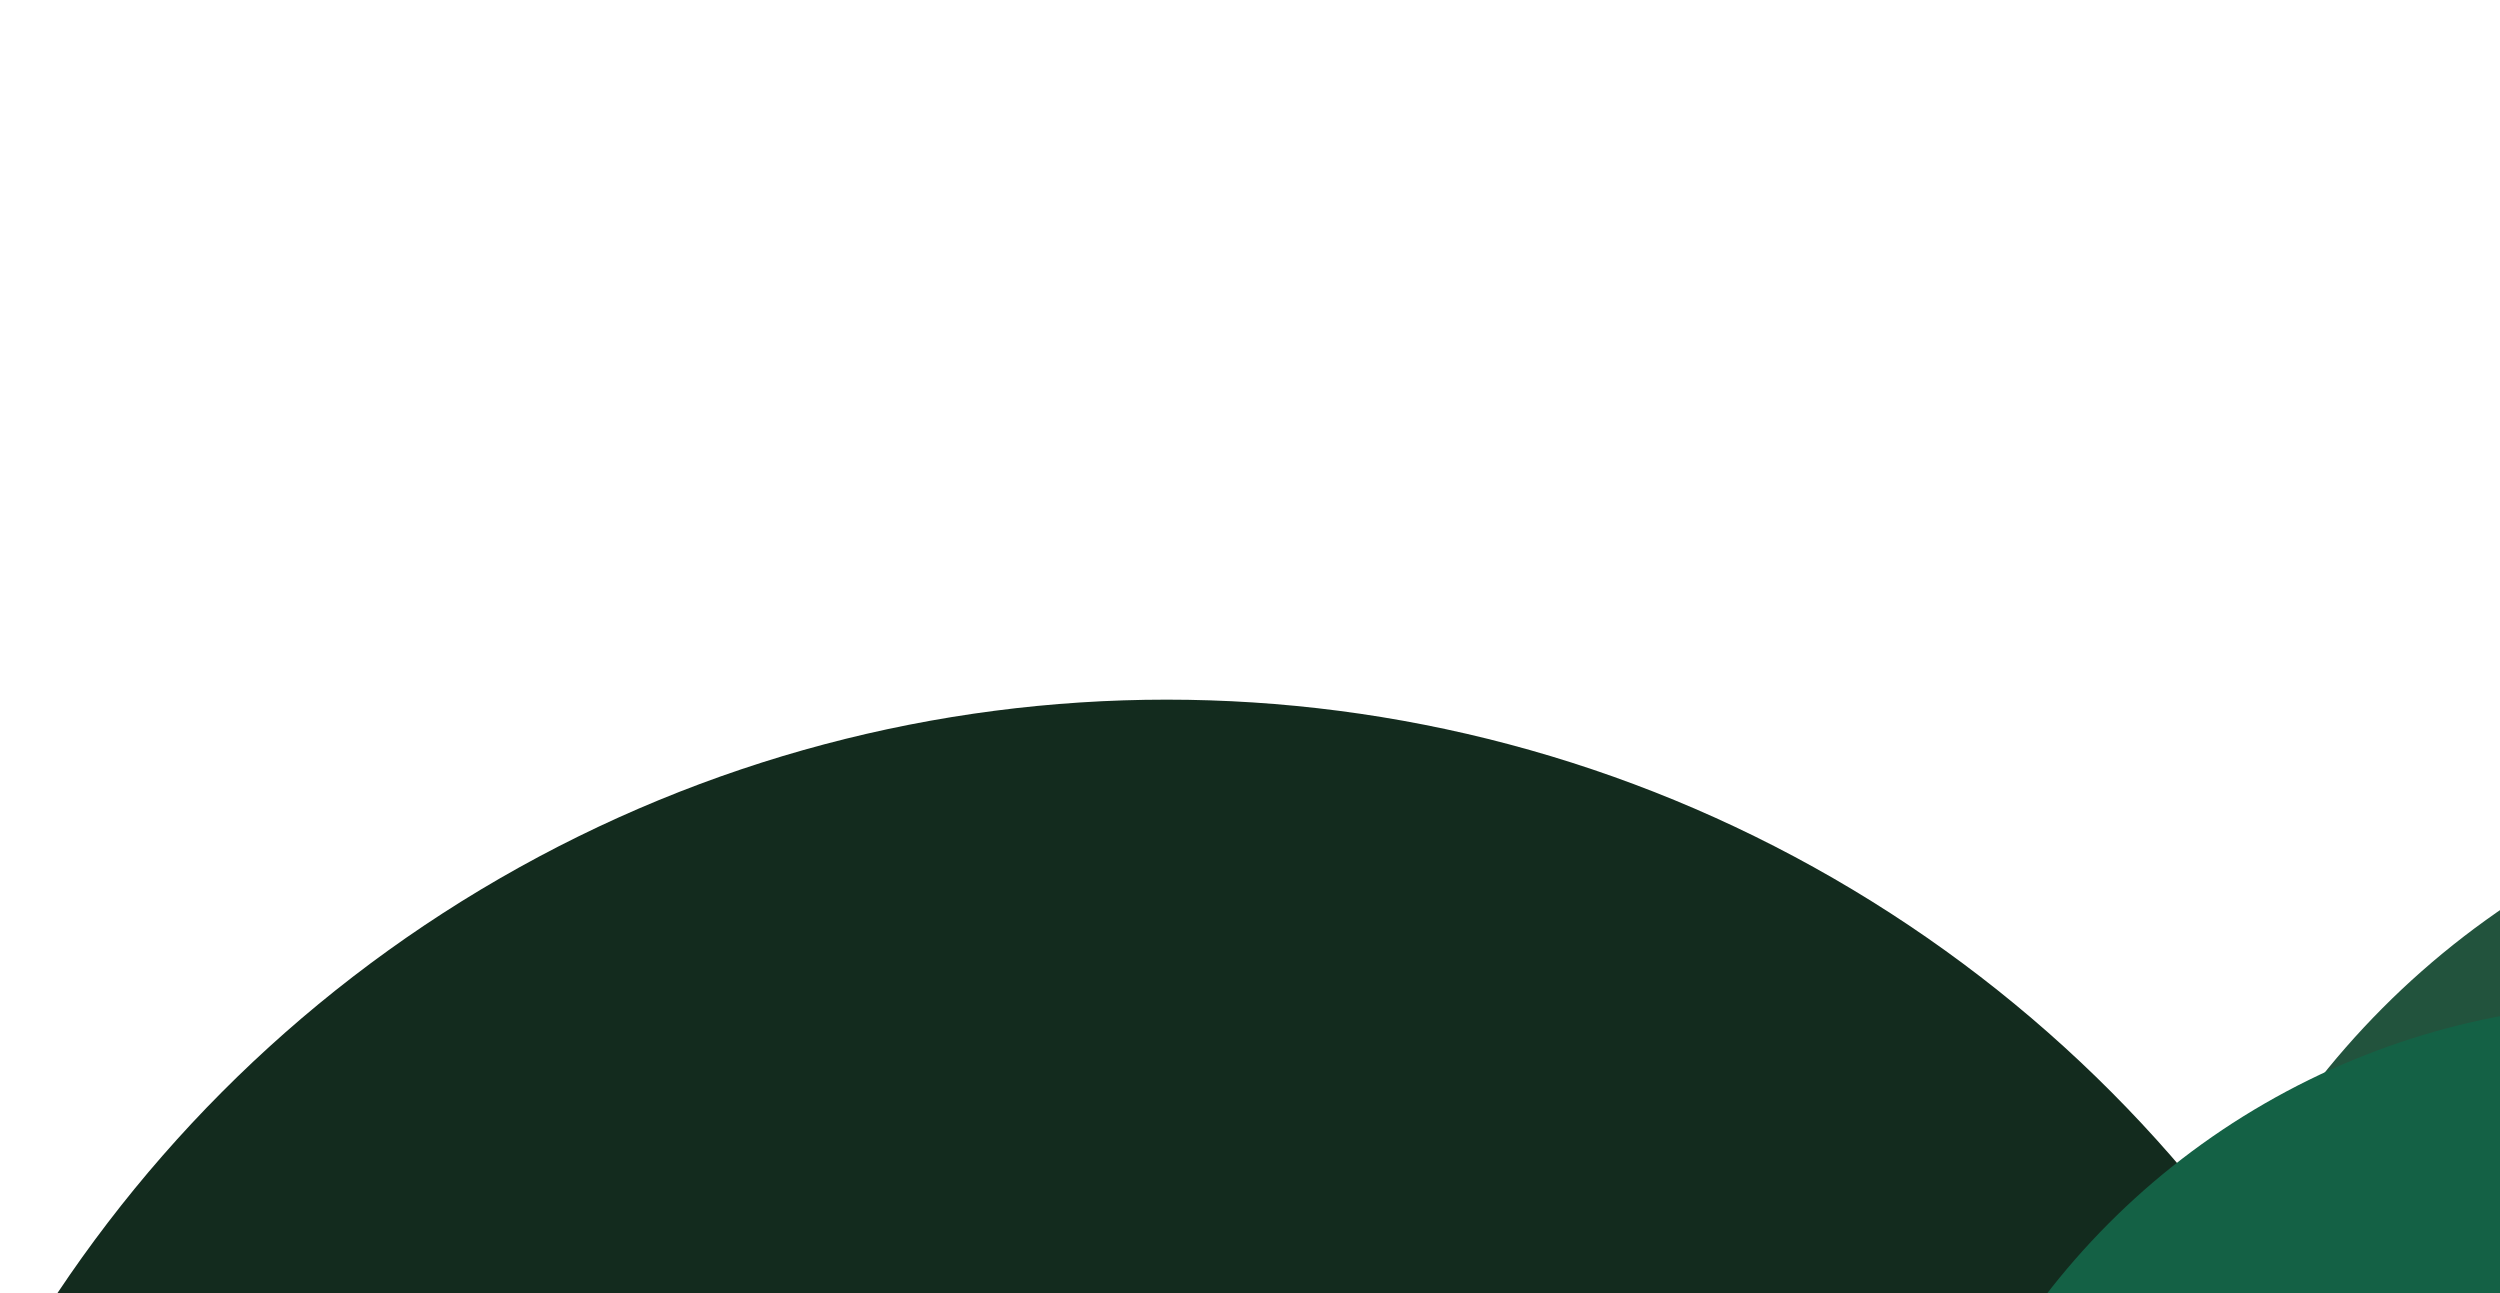 <svg width="1440" height="745" viewBox="0 0 1440 745" fill="none" xmlns="http://www.w3.org/2000/svg">
<g filter="url(#filter0_f_3007_7880)">
<circle cx="-478" cy="1011" r="478" fill="#DBAC16"/>
</g>
<g filter="url(#filter1_f_3007_7880)">
<circle cx="672" cy="1171" r="768" fill="#132B1E"/>
</g>
<g filter="url(#filter2_f_3007_7880)">
<circle cx="1711" cy="918" r="478" fill="#22533D"/>
</g>
<g filter="url(#filter3_f_3007_7880)">
<circle cx="1520.21" cy="1009.3" r="431.488" fill="#146145"/>
</g>
<defs>
<filter id="filter0_f_3007_7880" x="-1424" y="65" width="1892" height="1892" filterUnits="userSpaceOnUse" color-interpolation-filters="sRGB">
<feFlood flood-opacity="0" result="BackgroundImageFix"/>
<feBlend mode="normal" in="SourceGraphic" in2="BackgroundImageFix" result="shape"/>
<feGaussianBlur stdDeviation="234" result="effect1_foregroundBlur_3007_7880"/>
</filter>
<filter id="filter1_f_3007_7880" x="-564" y="-65" width="2472" height="2472" filterUnits="userSpaceOnUse" color-interpolation-filters="sRGB">
<feFlood flood-opacity="0" result="BackgroundImageFix"/>
<feBlend mode="normal" in="SourceGraphic" in2="BackgroundImageFix" result="shape"/>
<feGaussianBlur stdDeviation="234" result="effect1_foregroundBlur_3007_7880"/>
</filter>
<filter id="filter2_f_3007_7880" x="765" y="-28" width="1892" height="1892" filterUnits="userSpaceOnUse" color-interpolation-filters="sRGB">
<feFlood flood-opacity="0" result="BackgroundImageFix"/>
<feBlend mode="normal" in="SourceGraphic" in2="BackgroundImageFix" result="shape"/>
<feGaussianBlur stdDeviation="234" result="effect1_foregroundBlur_3007_7880"/>
</filter>
<filter id="filter3_f_3007_7880" x="628.762" y="117.851" width="1782.9" height="1782.9" filterUnits="userSpaceOnUse" color-interpolation-filters="sRGB">
<feFlood flood-opacity="0" result="BackgroundImageFix"/>
<feBlend mode="normal" in="SourceGraphic" in2="BackgroundImageFix" result="shape"/>
<feGaussianBlur stdDeviation="229.981" result="effect1_foregroundBlur_3007_7880"/>
</filter>
</defs>
</svg>
